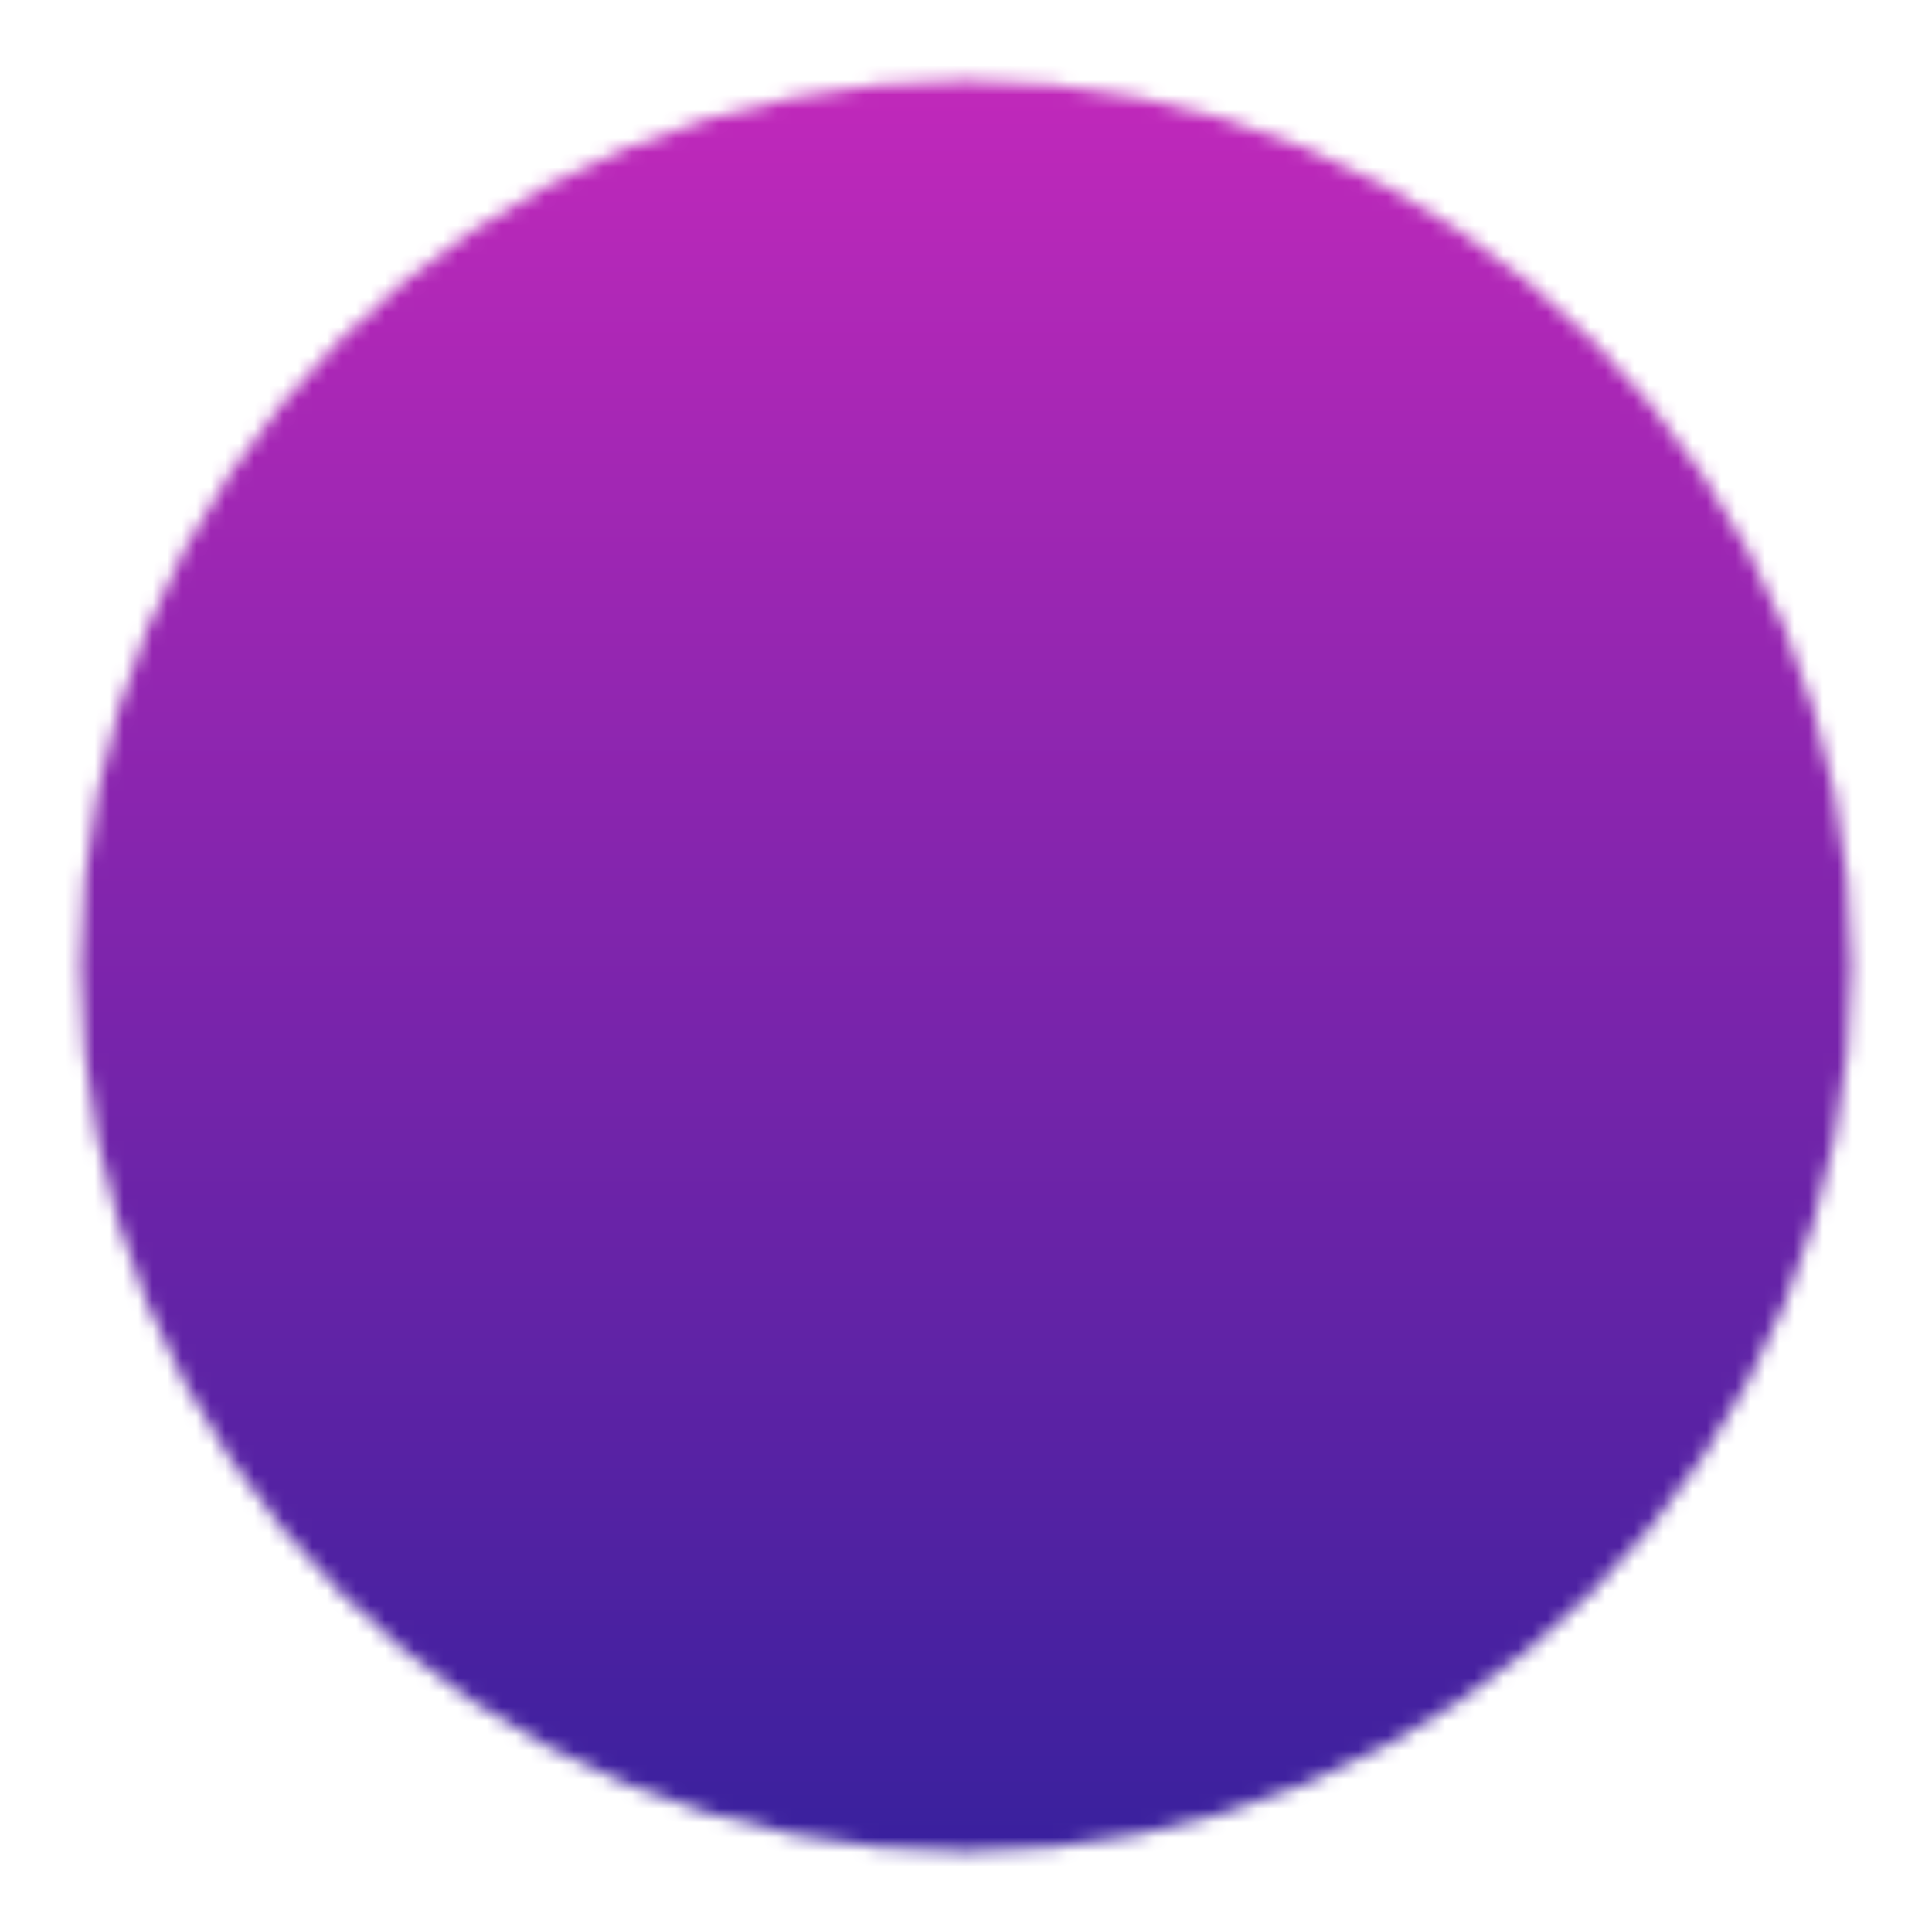 <svg width="133" height="133" viewBox="0 0 133 133" fill="none" xmlns="http://www.w3.org/2000/svg">
<mask id="mask0_605_2485" style="mask-type:luminance" maskUnits="userSpaceOnUse" x="5" y="5" width="123" height="123">
<path d="M66.499 121.915C73.778 121.924 80.987 120.495 87.712 117.71C94.436 114.924 100.544 110.837 105.685 105.684C110.838 100.543 114.925 94.436 117.71 87.711C120.496 80.986 121.925 73.778 121.916 66.499C121.925 59.22 120.496 52.011 117.71 45.287C114.925 38.562 110.838 32.454 105.685 27.314C100.544 22.16 94.436 18.073 87.712 15.288C80.987 12.502 73.778 11.073 66.499 11.082C59.221 11.073 52.012 12.502 45.287 15.288C38.563 18.073 32.455 22.16 27.314 27.314C22.161 32.454 18.074 38.562 15.289 45.287C12.503 52.011 11.074 59.22 11.083 66.499C11.074 73.778 12.503 80.986 15.289 87.711C18.074 94.436 22.161 100.543 27.314 105.684C32.455 110.837 38.563 114.924 45.287 117.71C52.012 120.495 59.221 121.924 66.499 121.915Z" fill="white" stroke="white" stroke-width="11.083" stroke-linejoin="round"/>
<path d="M44.333 66.498L60.958 83.123L94.208 49.873" stroke="black" stroke-width="11.083" stroke-linecap="round" stroke-linejoin="round"/>
</mask>
<g mask="url(#mask0_605_2485)">
<path d="M-0 0H133V133H-0V0Z" fill="url(#paint0_linear_605_2485)"/>
</g>
<defs>
<linearGradient id="paint0_linear_605_2485" x1="66.5" y1="0" x2="66.5" y2="133" gradientUnits="userSpaceOnUse">
<stop stop-color="#C729BC"/>
<stop offset="1" stop-color="#33209C"/>
</linearGradient>
</defs>
</svg>
